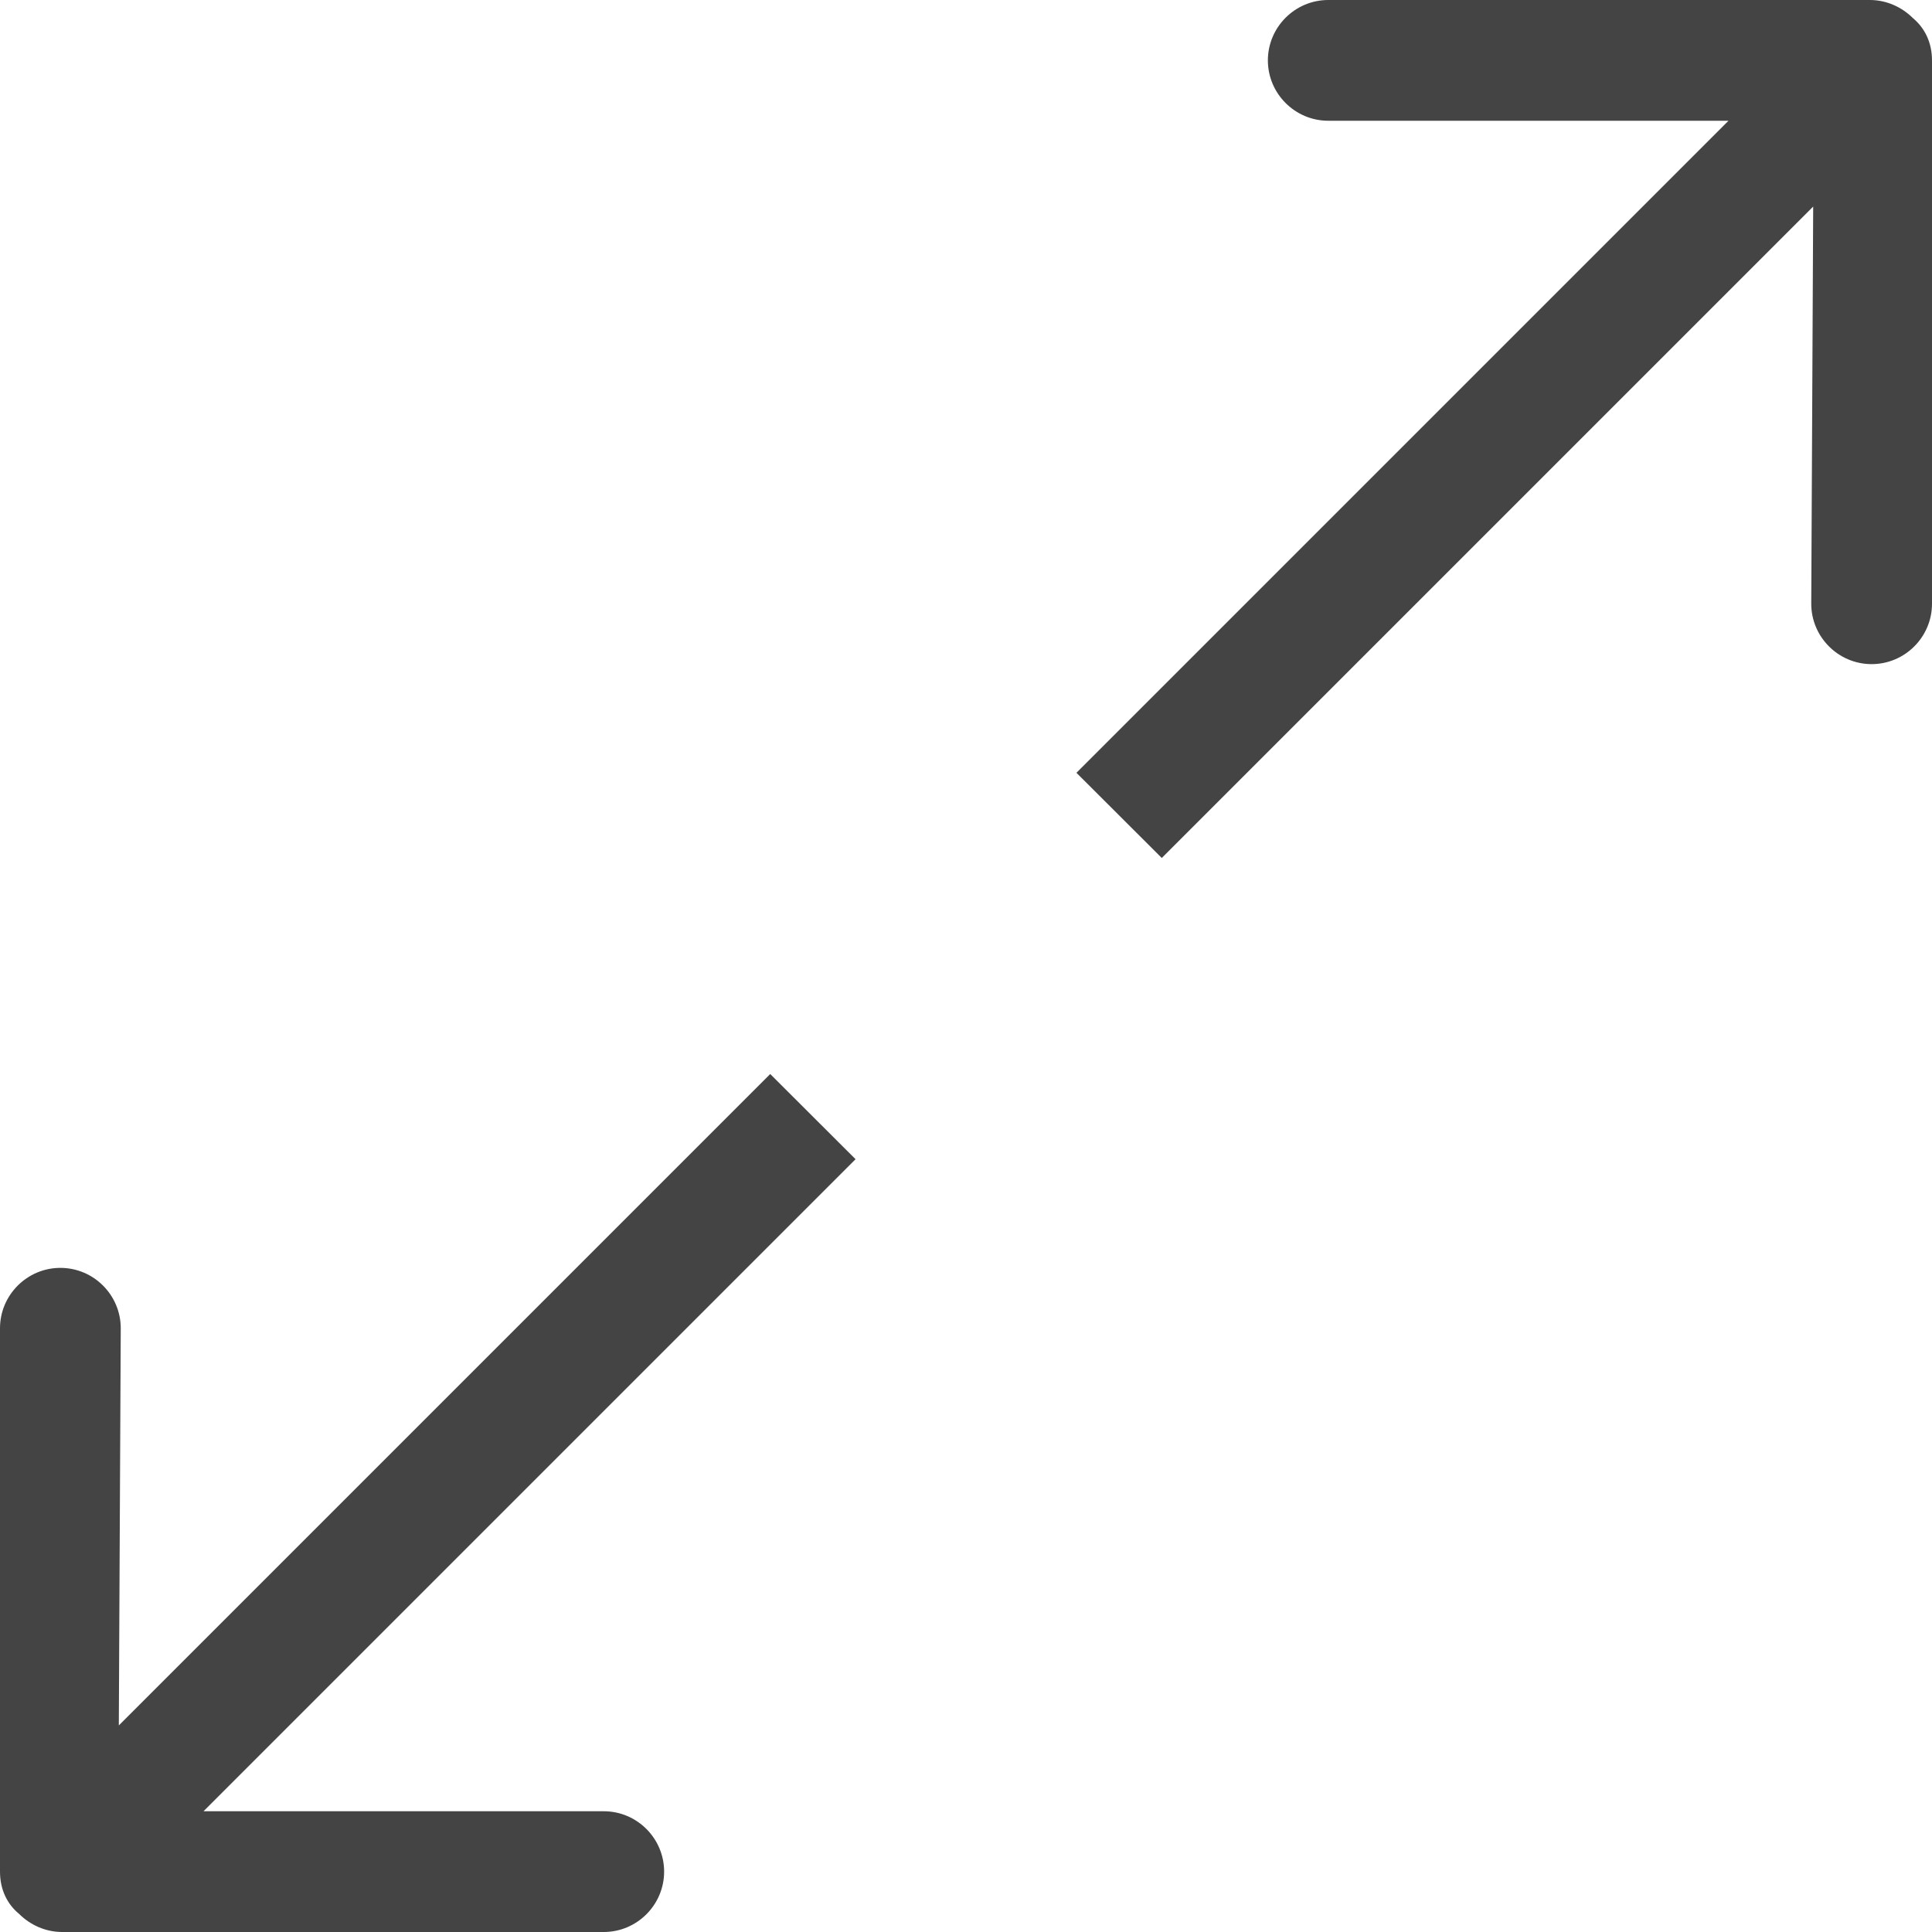 <svg width="12" height="12" viewBox="0 0 12 12" fill="none" xmlns="http://www.w3.org/2000/svg">
<path fill-rule="evenodd" clip-rule="evenodd" d="M11.882 0.113C11.814 0.045 11.719 0 11.614 0H8.25C8.043 0 7.875 0.169 7.875 0.375C7.875 0.581 8.043 0.75 8.25 0.75H10.736L6.686 4.8L7.216 5.329L11.262 1.283L11.25 3.75C11.25 3.956 11.418 4.125 11.625 4.125C11.832 4.125 12 3.956 12 3.75V0.375C12 0.263 11.954 0.173 11.882 0.113ZM4.784 6.671L0.738 10.717L0.75 8.25C0.75 8.044 0.582 7.875 0.375 7.875C0.168 7.875 0 8.044 0 8.25V11.625C0 11.738 0.046 11.828 0.118 11.887C0.186 11.955 0.281 12 0.386 12H3.75C3.957 12 4.125 11.831 4.125 11.625C4.125 11.419 3.957 11.25 3.75 11.25H1.264L5.314 7.2L4.784 6.671Z" fill="#444444"/>
</svg>
